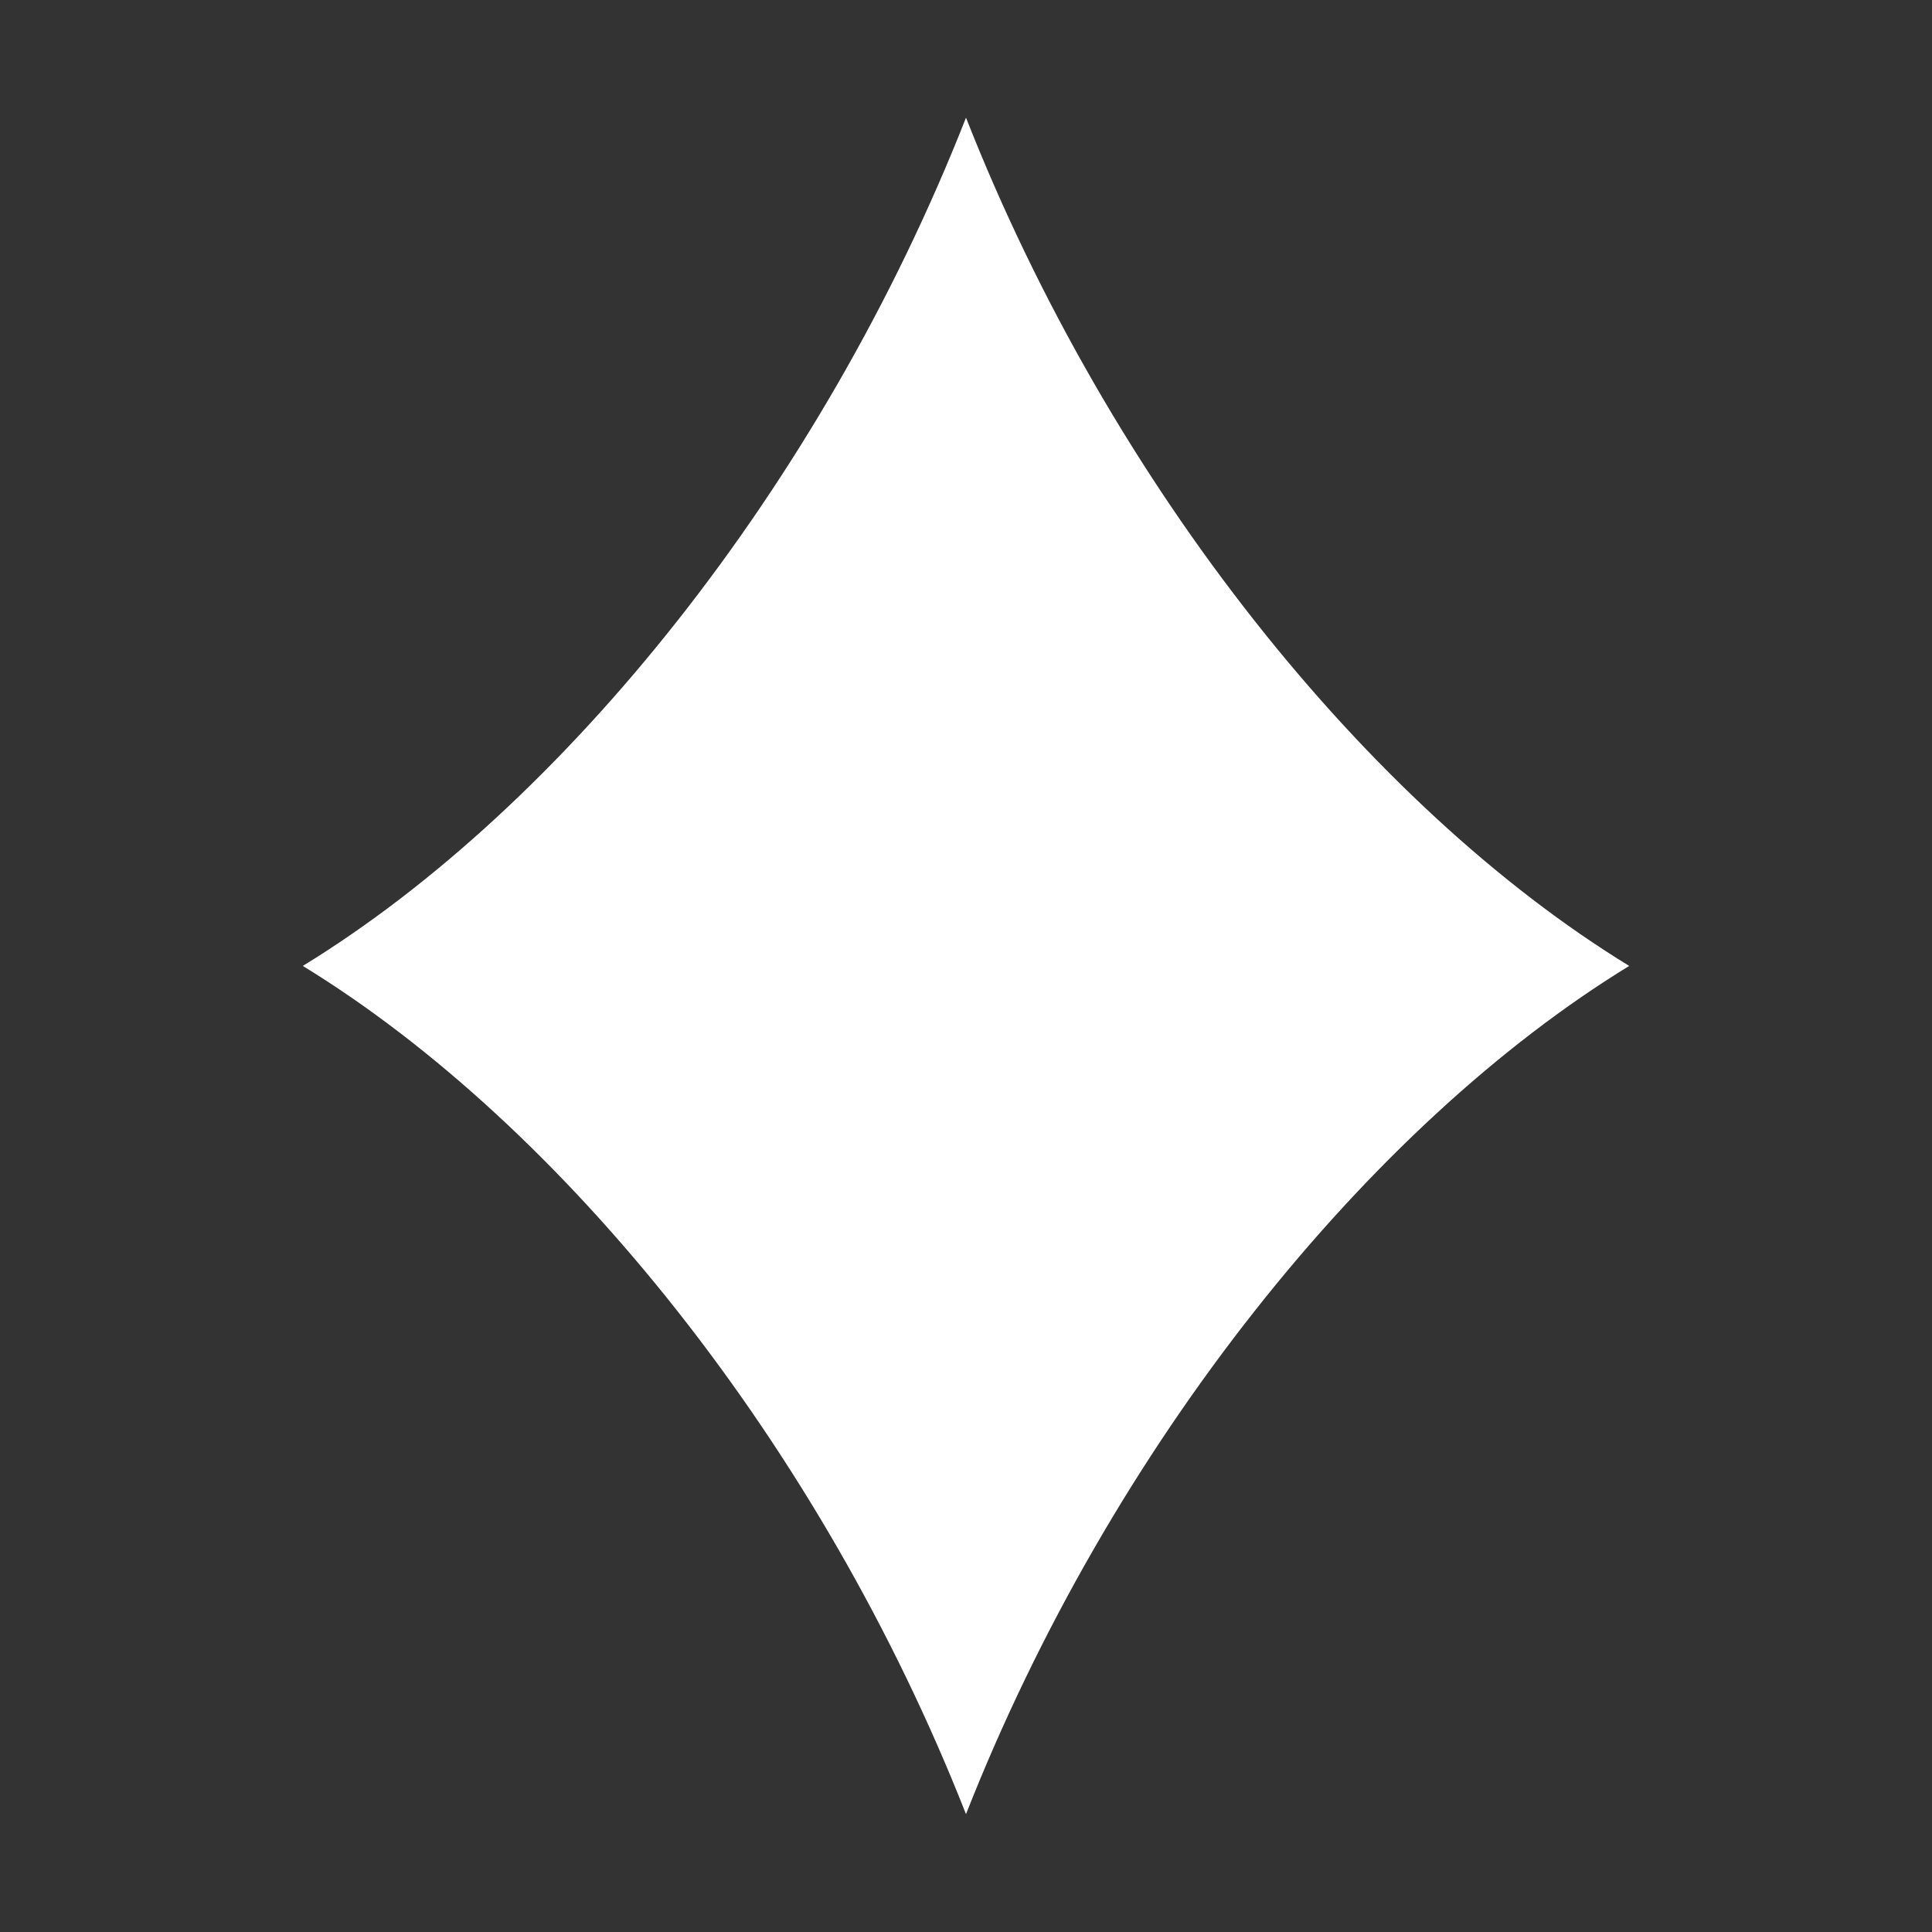 <svg width="25" height="25" viewBox="0 0 25 25" fill="none" xmlns="http://www.w3.org/2000/svg">
<rect x="0" y="0" width="25" height="25" fill="#333333" stroke="none"/>
<path d="M21.082 12.499C17.713 14.562 14.379 18.695 12.5 23.475C10.621 18.695 7.288 14.562 3.918 12.499C7.287 10.437 10.621 6.303 12.5 1.523C14.379 6.303 17.712 10.437 21.082 12.499Z" fill="white"/>
</svg>
